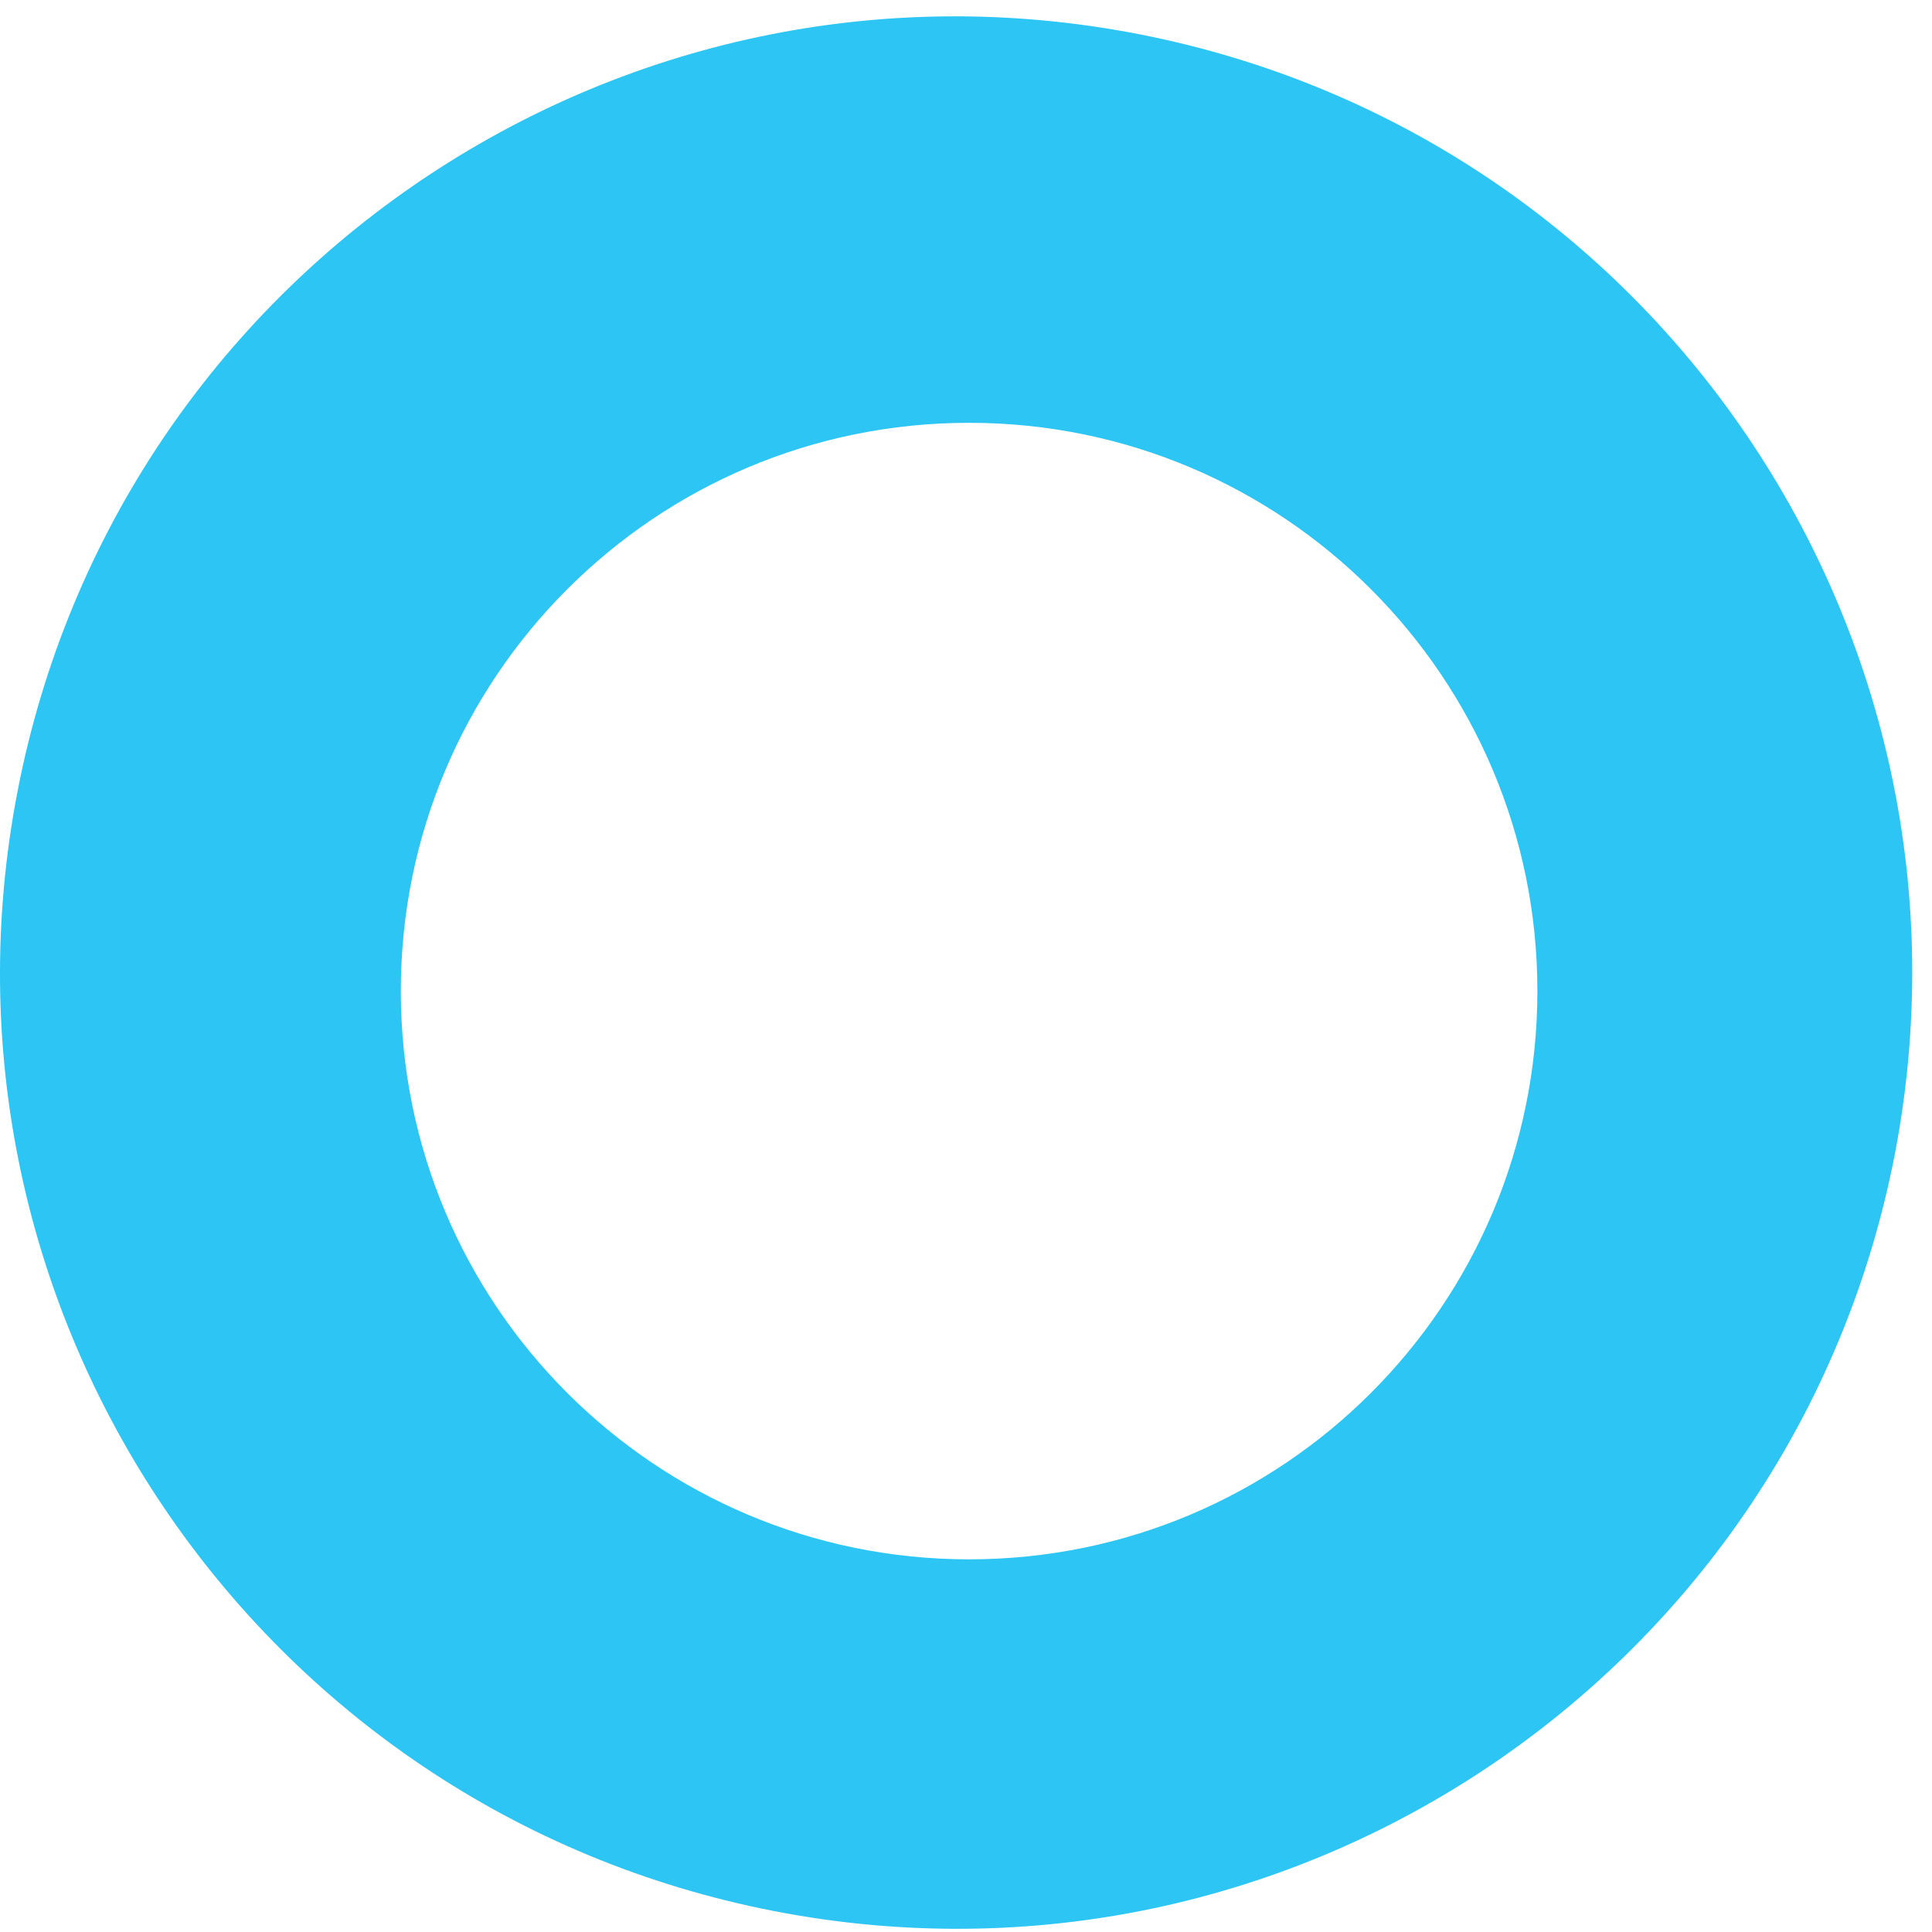 <svg width="52" height="52" viewBox="0 0 52 52" fill="none" xmlns="http://www.w3.org/2000/svg">
<path d="M50.998 31.073C48.29 45.025 34.793 54.146 20.841 51.438C6.889 48.729 -2.232 35.232 0.476 21.28C3.184 7.328 16.681 -1.792 30.633 0.916C44.585 3.624 53.684 17.121 50.998 31.073ZM26.084 11.38C17.634 11.38 10.788 18.226 10.788 26.675C10.788 35.124 17.634 41.97 26.084 41.97C34.533 41.97 41.379 35.124 41.379 26.675C41.379 18.226 34.533 11.38 26.084 11.38Z" fill="#2CC5F4"/>
</svg>
